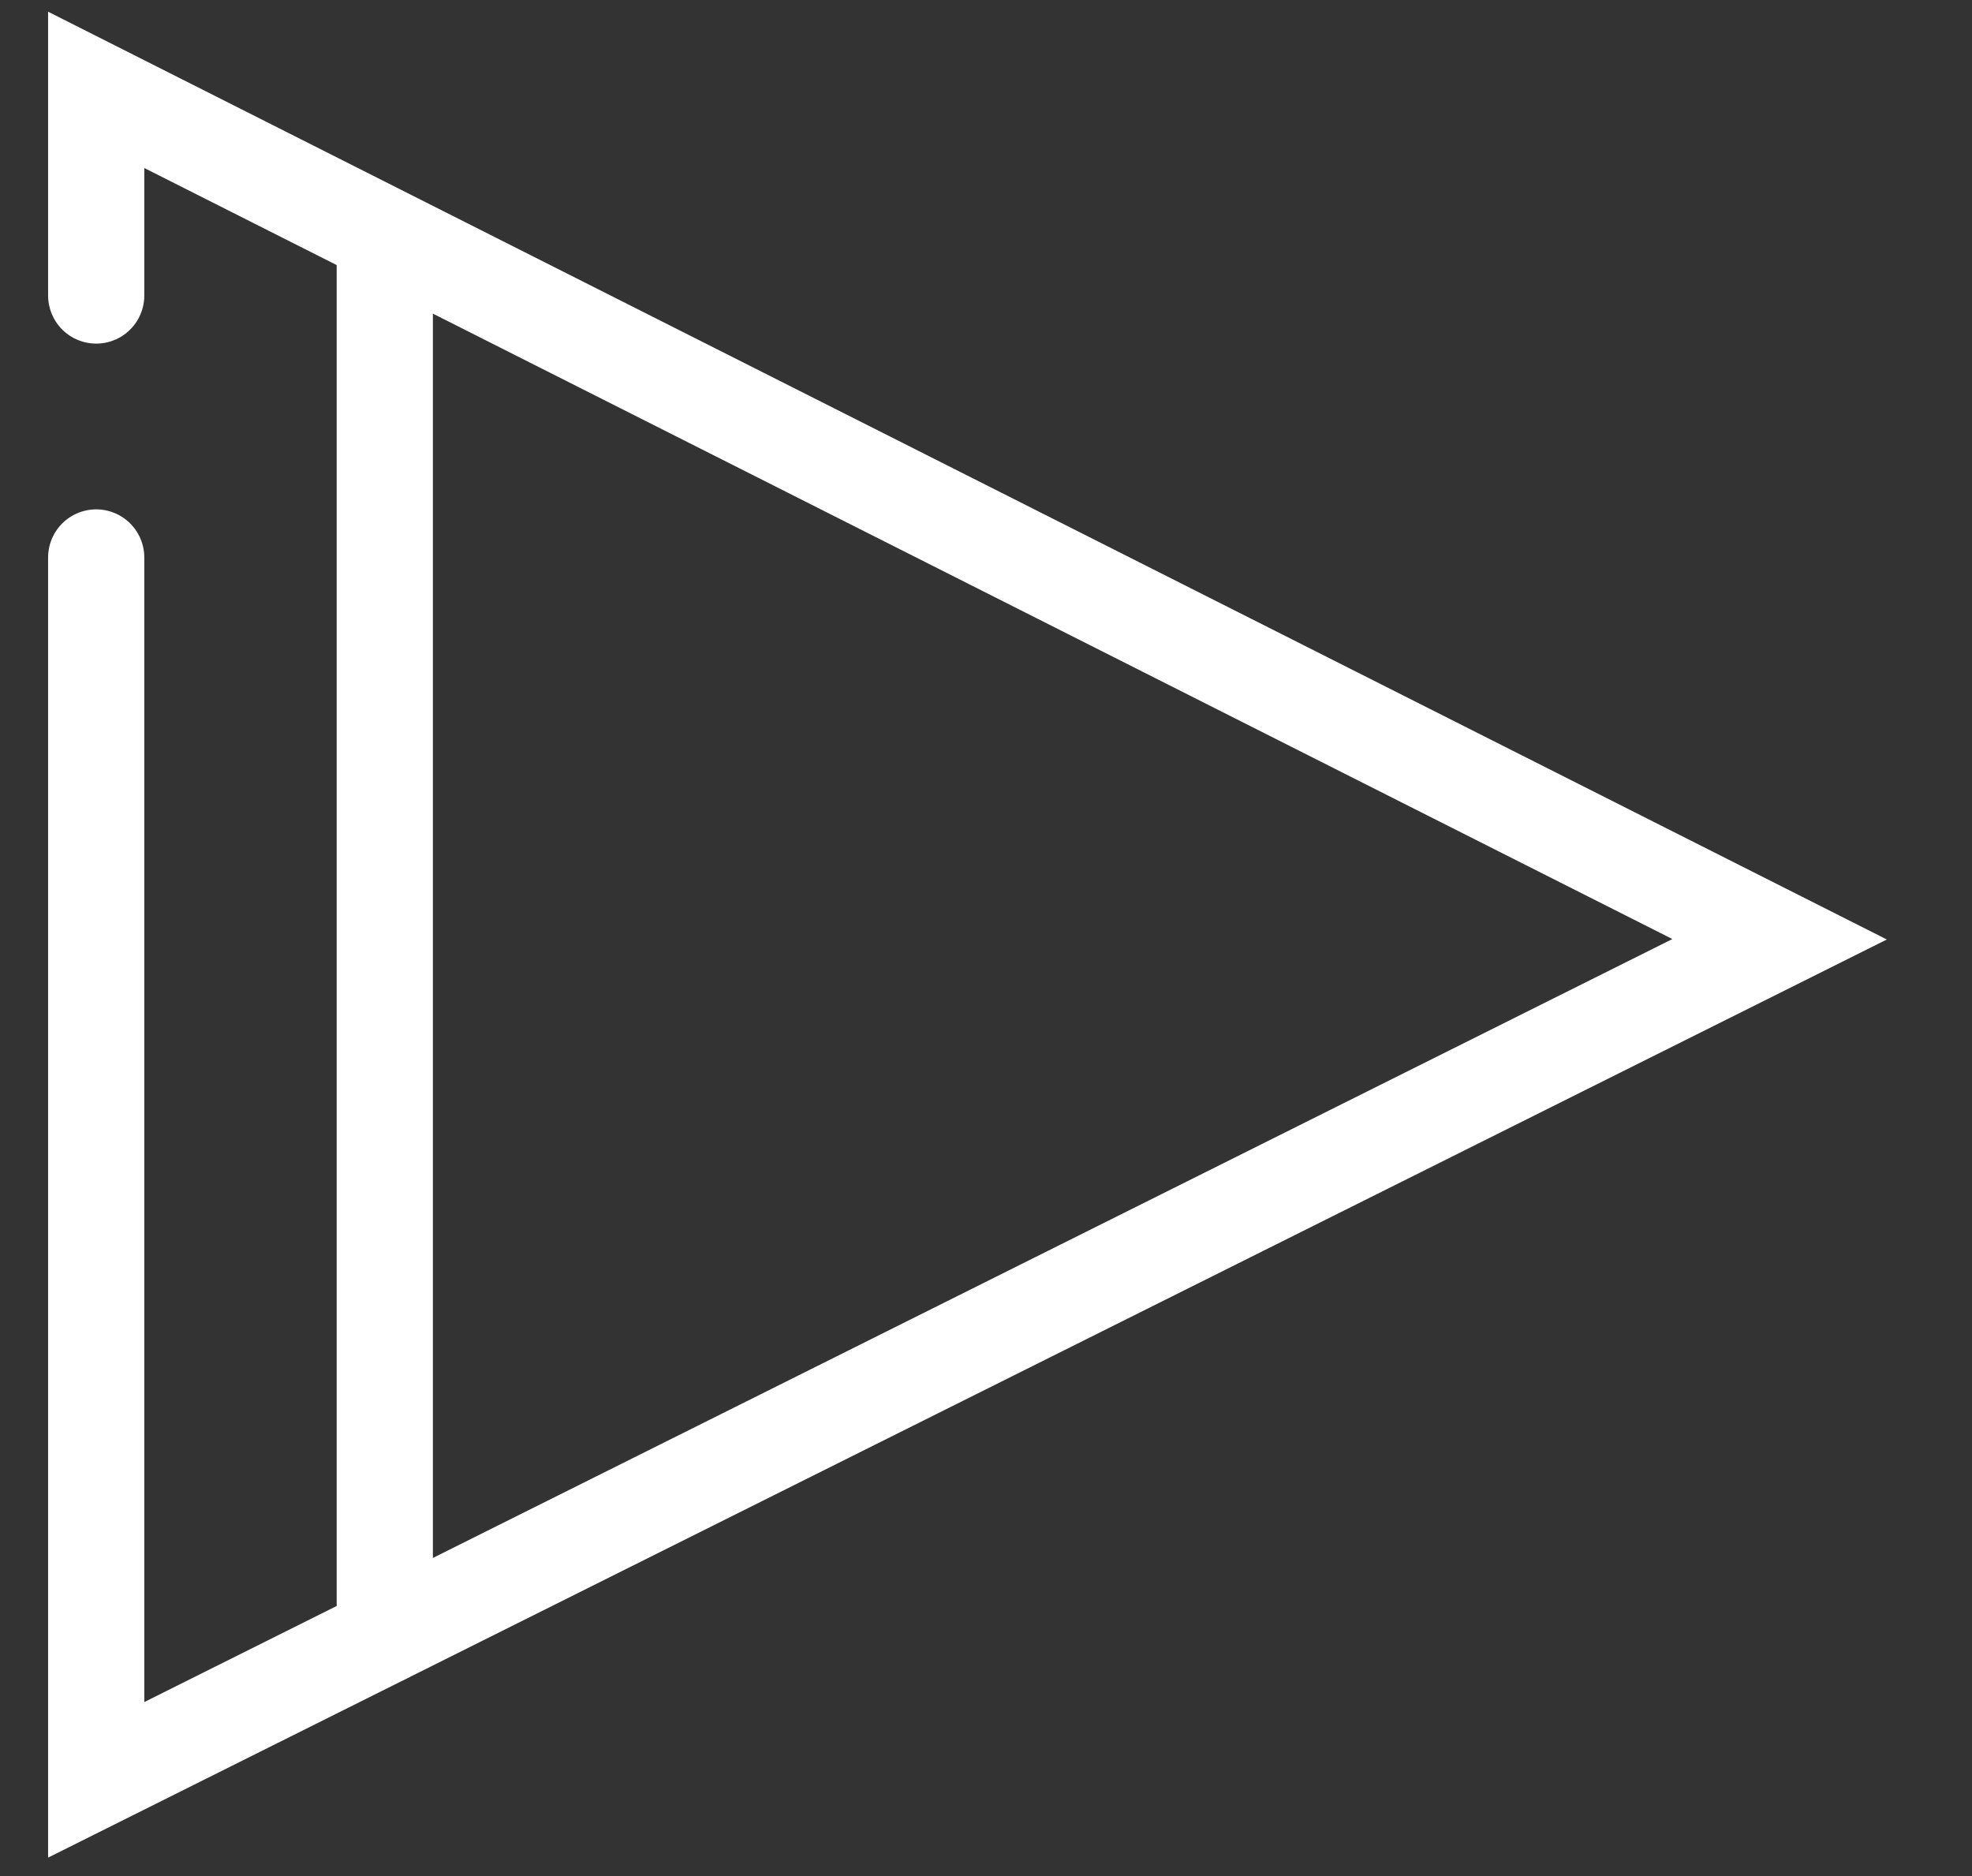 <?xml version="1.0" encoding="UTF-8"?>
<svg width="41px" height="39px" viewBox="0 0 41 39" version="1.1" xmlns="http://www.w3.org/2000/svg" xmlns:xlink="http://www.w3.org/1999/xlink">
    <rect x="0" y="0" width="41" height="39" fill="#333333" stroke="none"/>
    <!-- Generator: Sketch 51.2 (57519) - http://www.bohemiancoding.com/sketch -->
    <title>MediaPlayer_playing</title>
    <desc>Created with Sketch.</desc>
    <defs></defs>
    <g id="MediaPlayer_playing" stroke="none" stroke-width="1" fill="none" fill-rule="evenodd">
        <g id="Group" transform="translate(6, 29)"></g>
        <polyline id="Path-4" stroke="#FFFFFF" stroke-width="2" stroke-linecap="round" fill-rule="nonzero" points="2 11.589 2 37 37 19.526 2 1.868 2 6.143"></polyline>
        <path d="M8,5 L8,34" id="Line-8" stroke="#FFFFFF" stroke-width="2" stroke-linecap="round" fill-rule="nonzero"></path>
    </g>
</svg>